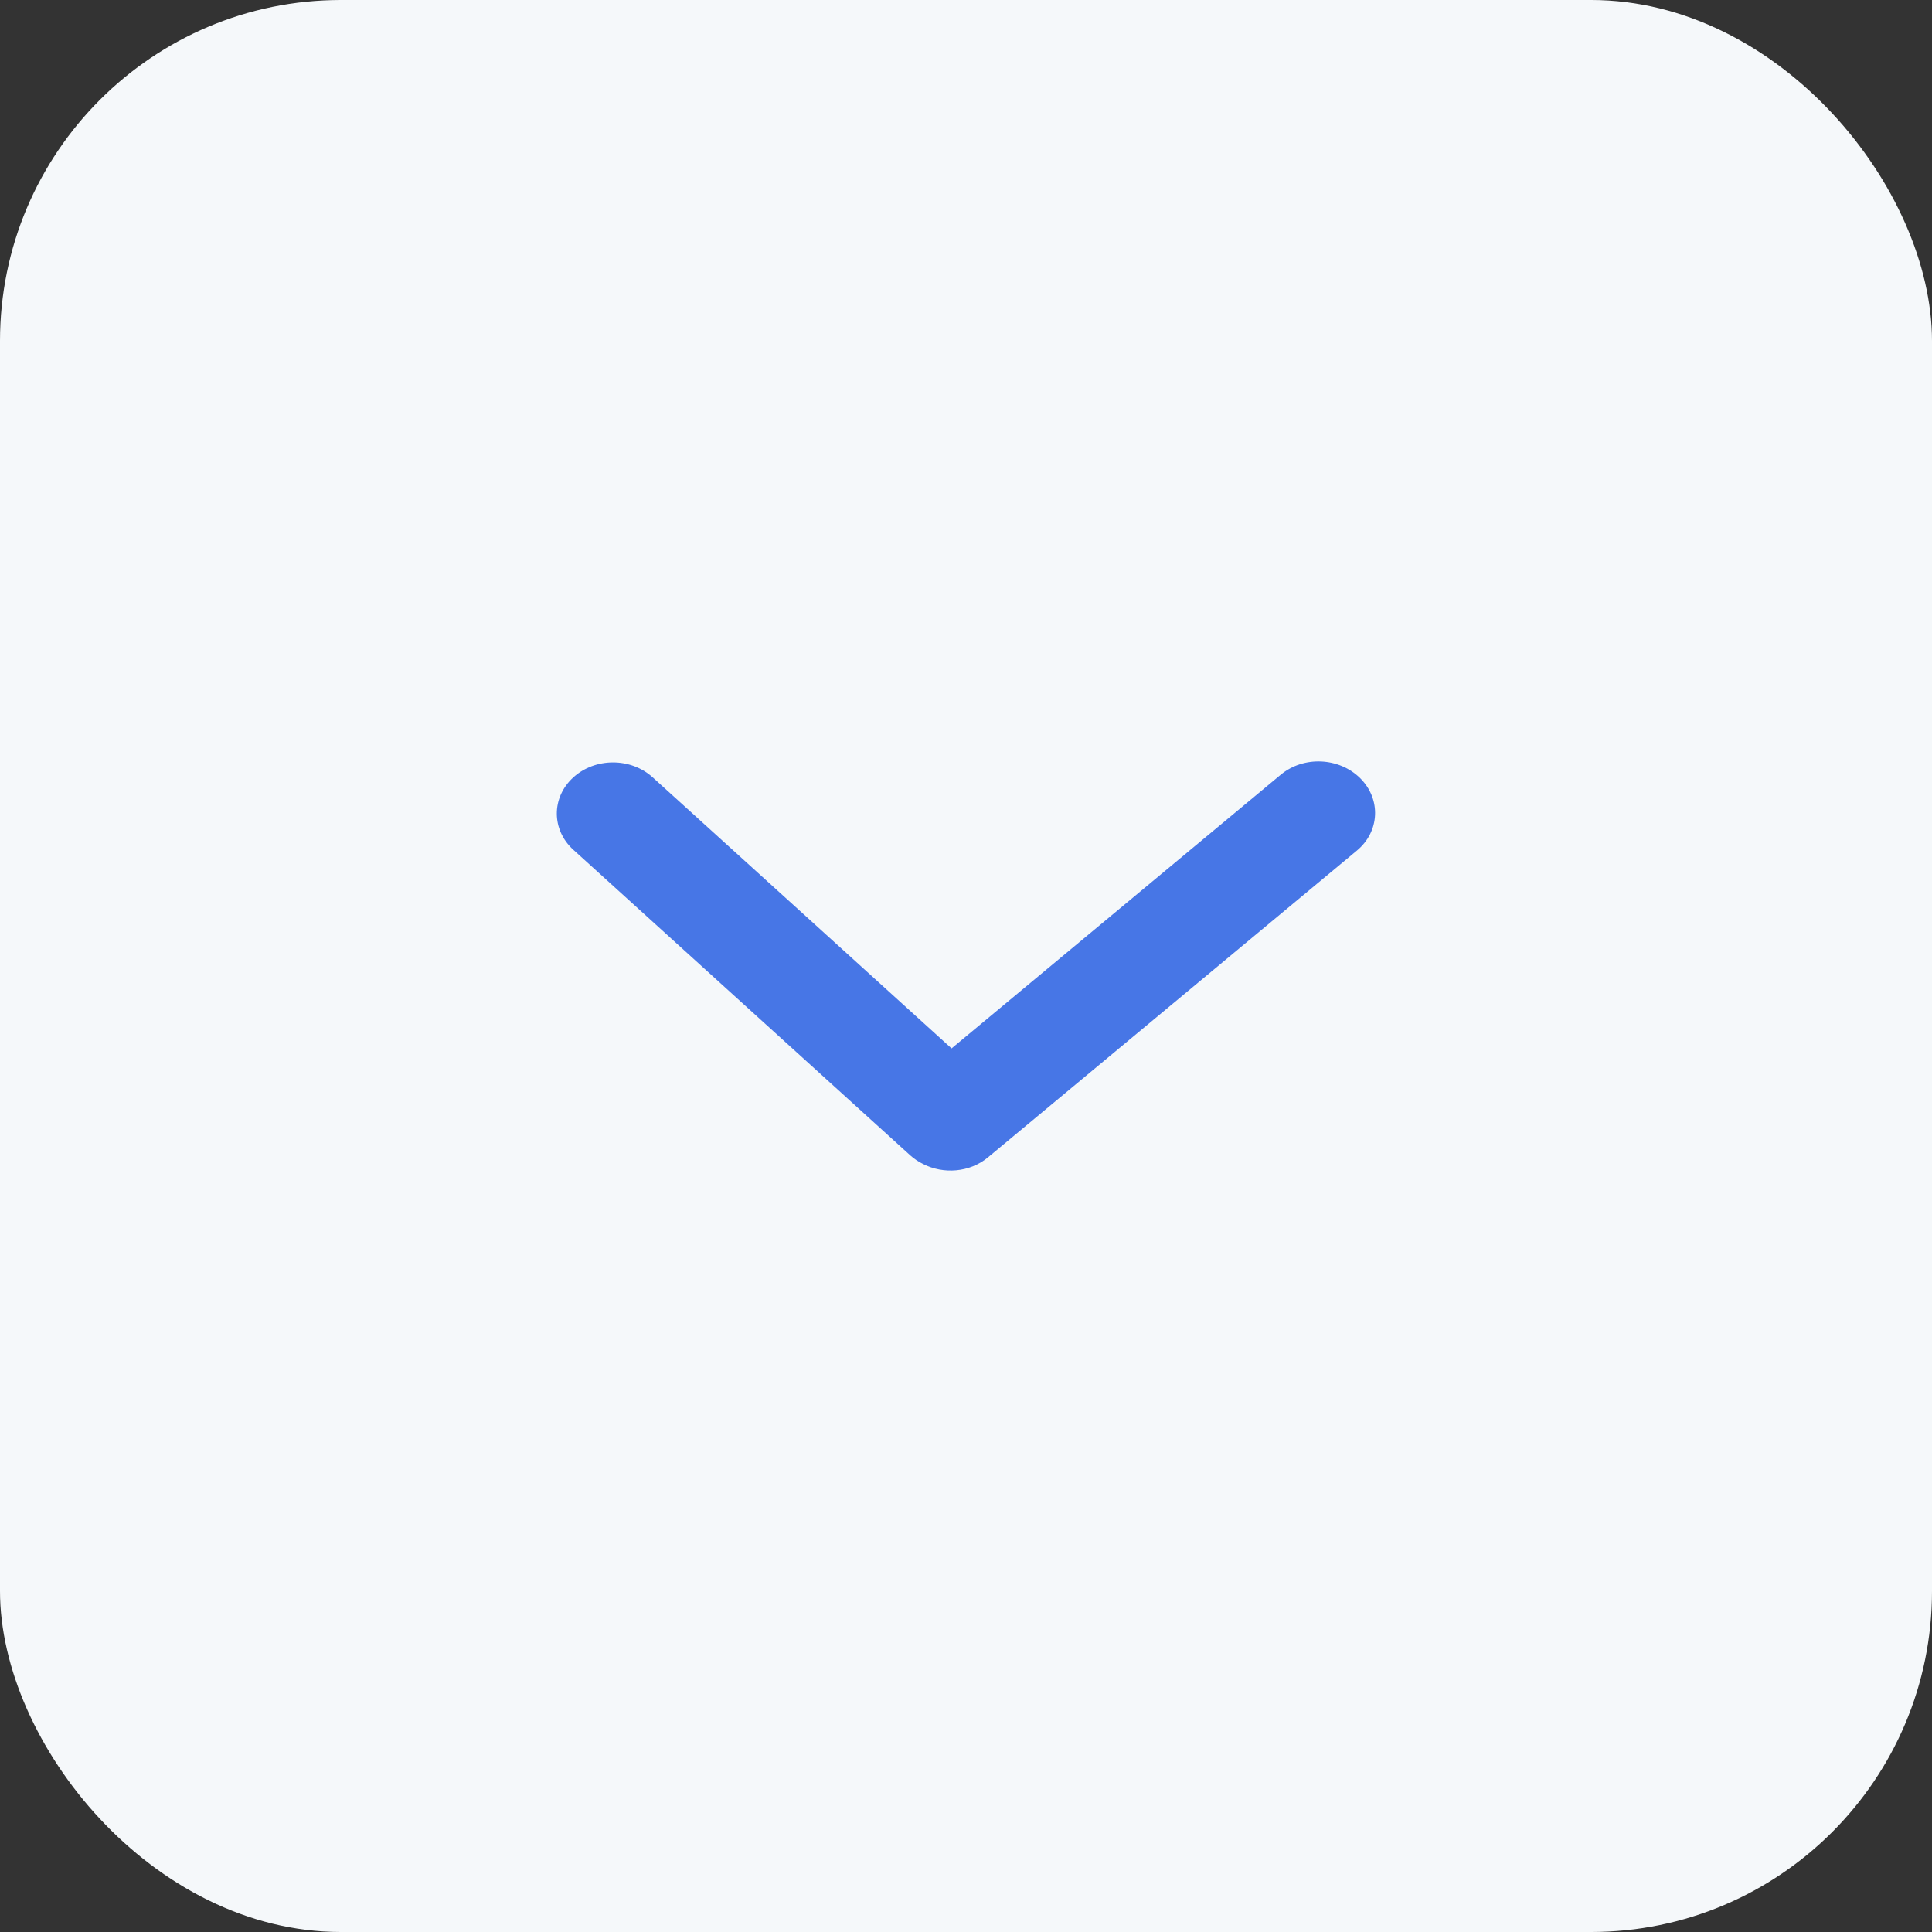 <svg width="34" height="34" viewBox="0 0 34 34" fill="none" xmlns="http://www.w3.org/2000/svg">
<rect x="0" y="0" width="34" height="34" fill="#333333" stroke="none"/>
<rect width="34" height="34" rx="6" fill="#F5F8FA"/>
<g clip-path="url(#clip0_458_13048)">
<path fill-rule="evenodd" clip-rule="evenodd" d="M16.242 20.483C16.603 20.669 17.066 20.634 17.386 20.368L23.88 14.968C24.282 14.634 24.308 14.064 23.938 13.696C23.567 13.327 22.942 13.299 22.54 13.633L16.746 18.45L11.486 13.68C11.099 13.329 10.473 13.33 10.088 13.682C9.702 14.034 9.703 14.604 10.09 14.955L16.02 20.333C16.088 20.394 16.163 20.444 16.242 20.483Z" fill="#4776E6"/>
</g>
<defs>
<clipPath id="clip0_458_13048">
<rect width="24" height="24" fill="white" transform="translate(5 5)"/>
</clipPath>
</defs>
</svg>

